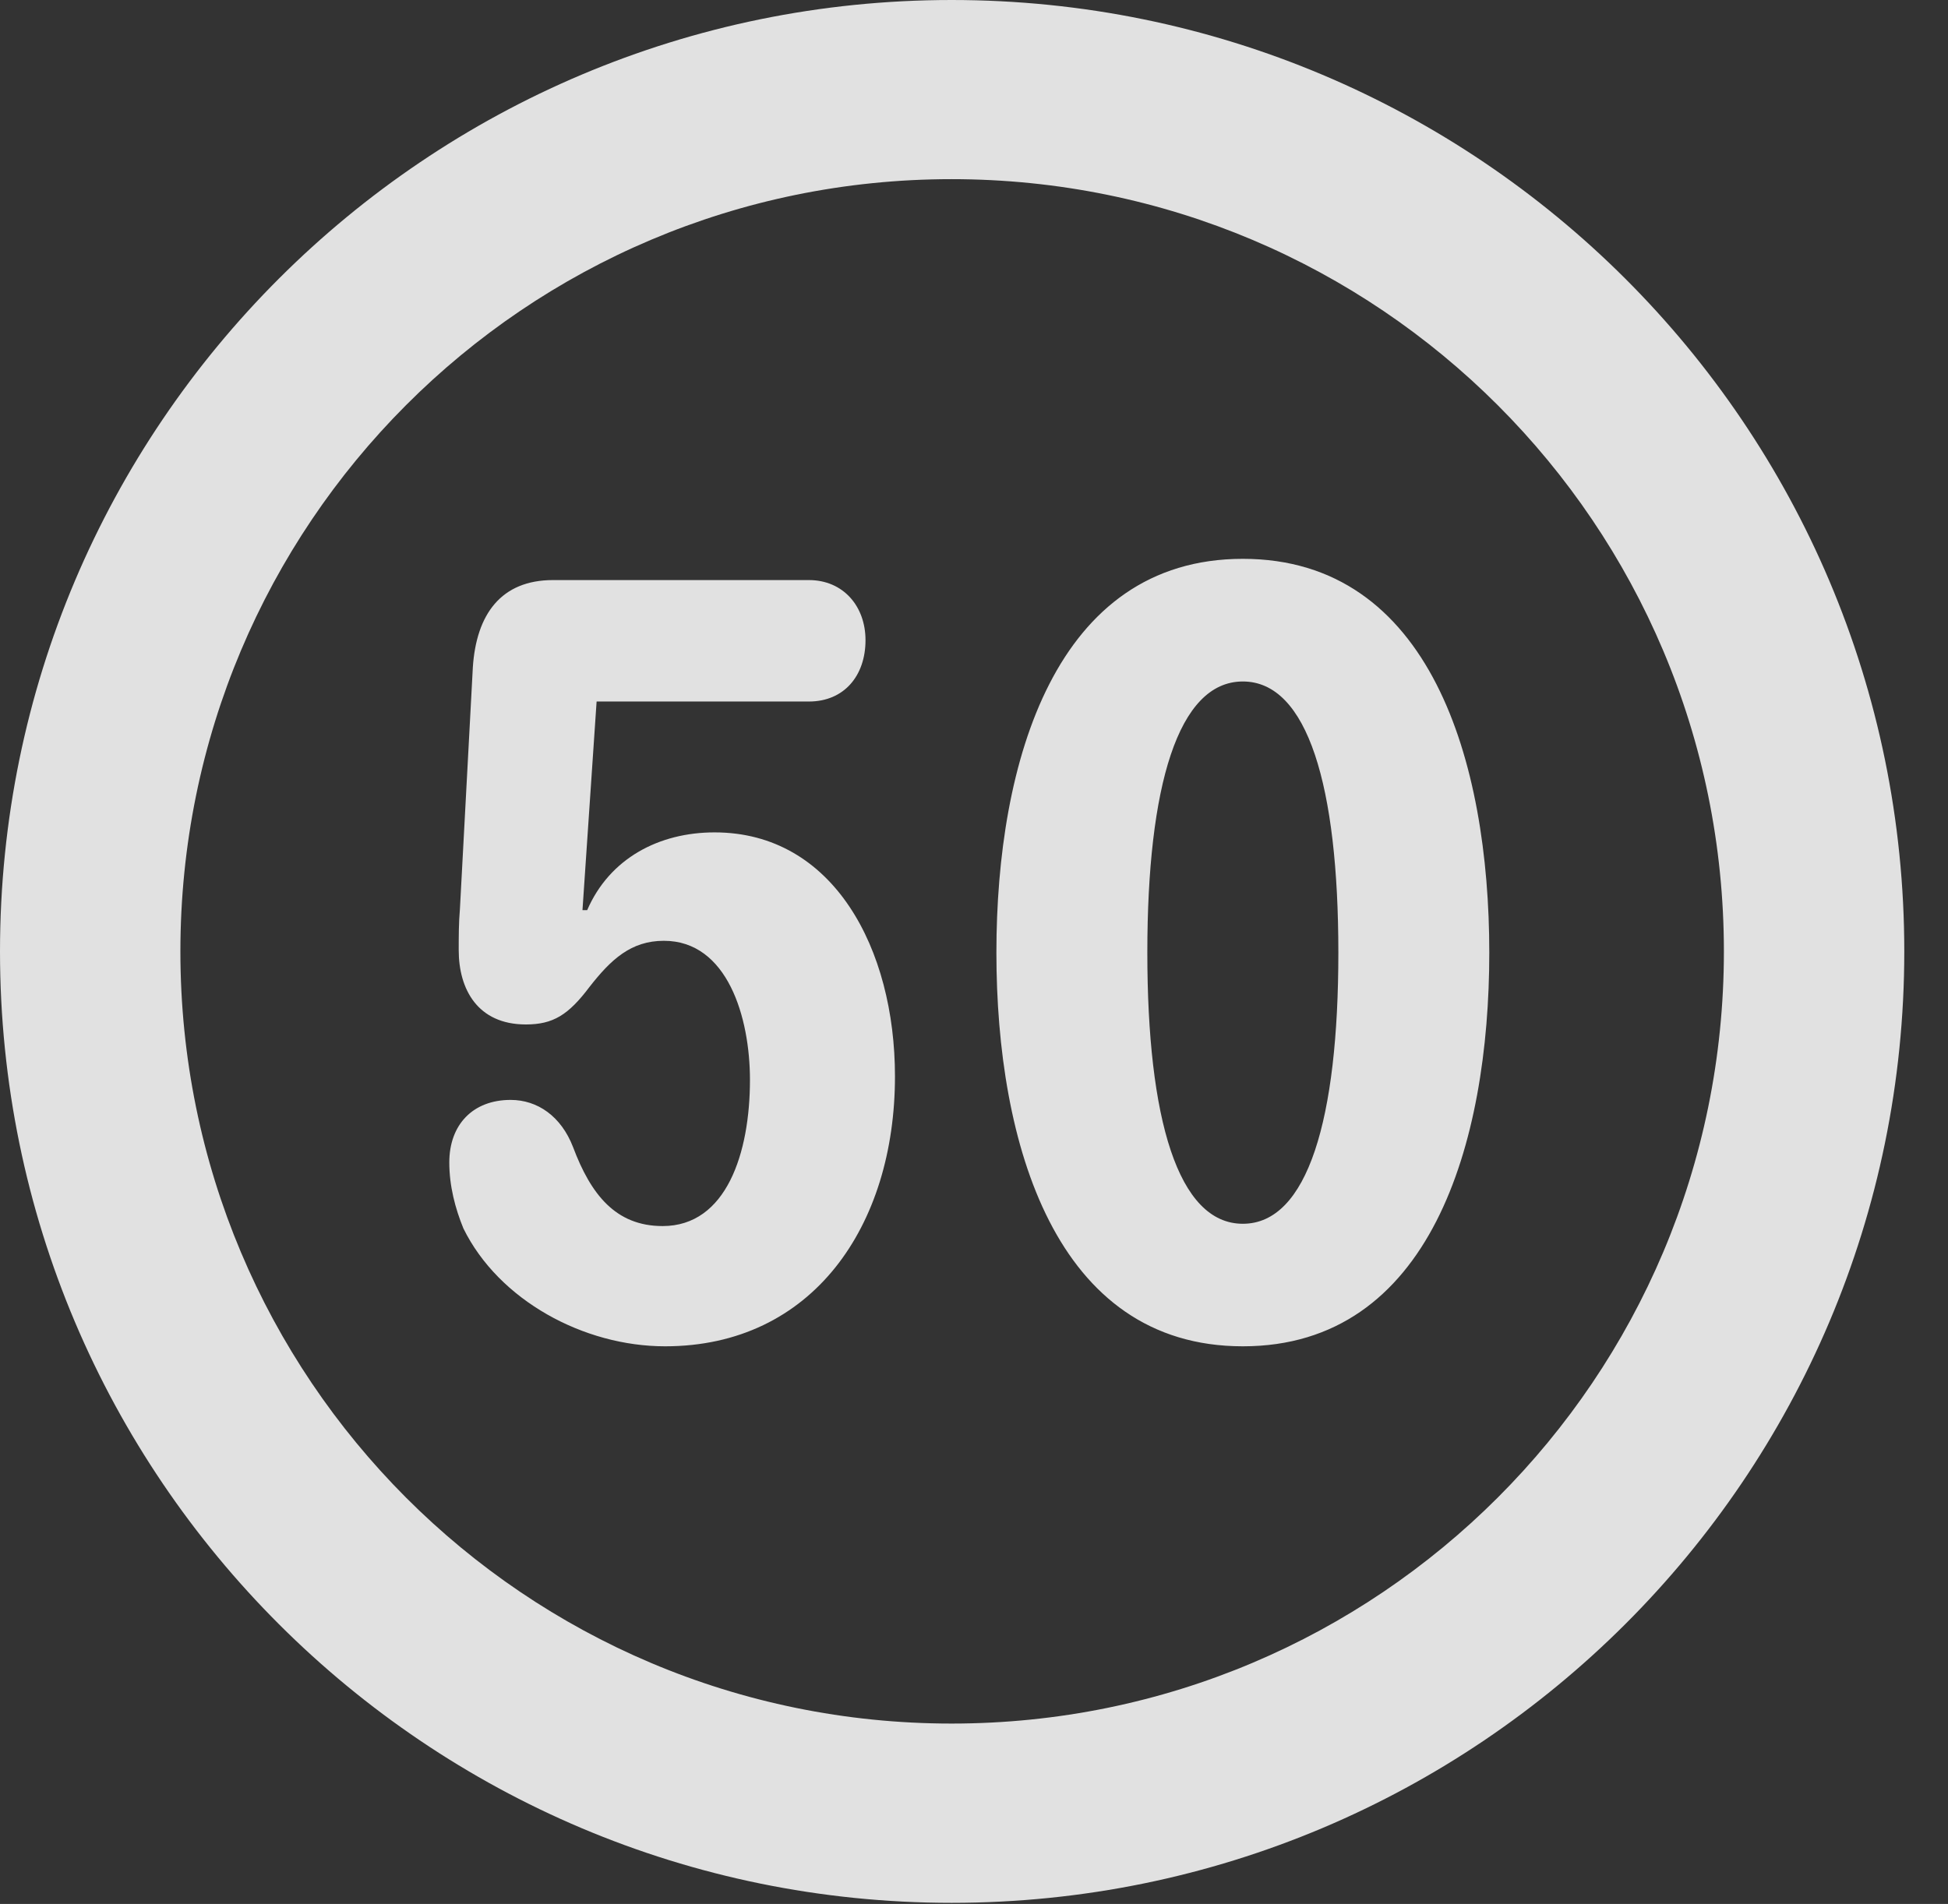 <?xml version="1.0" encoding="UTF-8"?>
<!--Generator: Apple Native CoreSVG 341-->
<!DOCTYPE svg
PUBLIC "-//W3C//DTD SVG 1.1//EN"
       "http://www.w3.org/Graphics/SVG/1.1/DTD/svg11.dtd">
<svg version="1.1" xmlns="http://www.w3.org/2000/svg" xmlns:xlink="http://www.w3.org/1999/xlink" viewBox="0 0 16.133 15.771">
 <rect x="0" y="0" width="16.133" height="15.771" fill="#333333" stroke="none"/>
 <g>
  <rect height="15.771" opacity="0" width="16.133" x="0" y="0"/>
  <path d="M7.881 15.762C12.236 15.762 15.771 12.236 15.771 7.881C15.771 3.525 12.236 0 7.881 0C3.535 0 0 3.525 0 7.881C0 12.236 3.535 15.762 7.881 15.762ZM7.881 14.277C4.346 14.277 1.494 11.416 1.494 7.881C1.494 4.346 4.346 1.484 7.881 1.484C11.416 1.484 14.277 4.346 14.277 7.881C14.277 11.416 11.416 14.277 7.881 14.277Z" fill="white" fill-opacity="0.85"/>
  <path d="M5.508 11.152C6.729 11.152 7.412 10.156 7.412 8.916C7.412 7.861 6.904 6.895 5.918 6.895C5.459 6.895 5.049 7.109 4.863 7.539L4.824 7.539L4.941 5.811L6.699 5.811C6.992 5.811 7.168 5.596 7.168 5.303C7.168 5.02 6.982 4.805 6.699 4.805L4.58 4.805C4.15 4.805 3.945 5.088 3.916 5.527L3.809 7.529C3.799 7.646 3.799 7.754 3.799 7.871C3.799 8.193 3.955 8.486 4.355 8.486C4.58 8.486 4.707 8.408 4.883 8.174C5.059 7.949 5.225 7.793 5.498 7.793C6.025 7.793 6.211 8.428 6.211 8.945C6.211 9.551 6.016 10.156 5.488 10.156C5.098 10.156 4.893 9.893 4.746 9.502C4.648 9.248 4.453 9.111 4.229 9.111C3.916 9.111 3.721 9.316 3.721 9.629C3.721 9.824 3.77 10.01 3.838 10.176C4.131 10.771 4.834 11.152 5.508 11.152ZM10.293 11.152C11.846 11.152 12.334 9.473 12.334 7.891C12.334 6.309 11.846 4.629 10.293 4.629C8.74 4.629 8.252 6.309 8.252 7.891C8.252 9.473 8.74 11.152 10.293 11.152ZM10.293 10.137C9.756 10.137 9.502 9.268 9.502 7.891C9.502 6.514 9.756 5.645 10.293 5.645C10.83 5.645 11.084 6.514 11.084 7.891C11.084 9.268 10.83 10.137 10.293 10.137Z" fill="white" fill-opacity="0.85"/>
 </g>
</svg>
